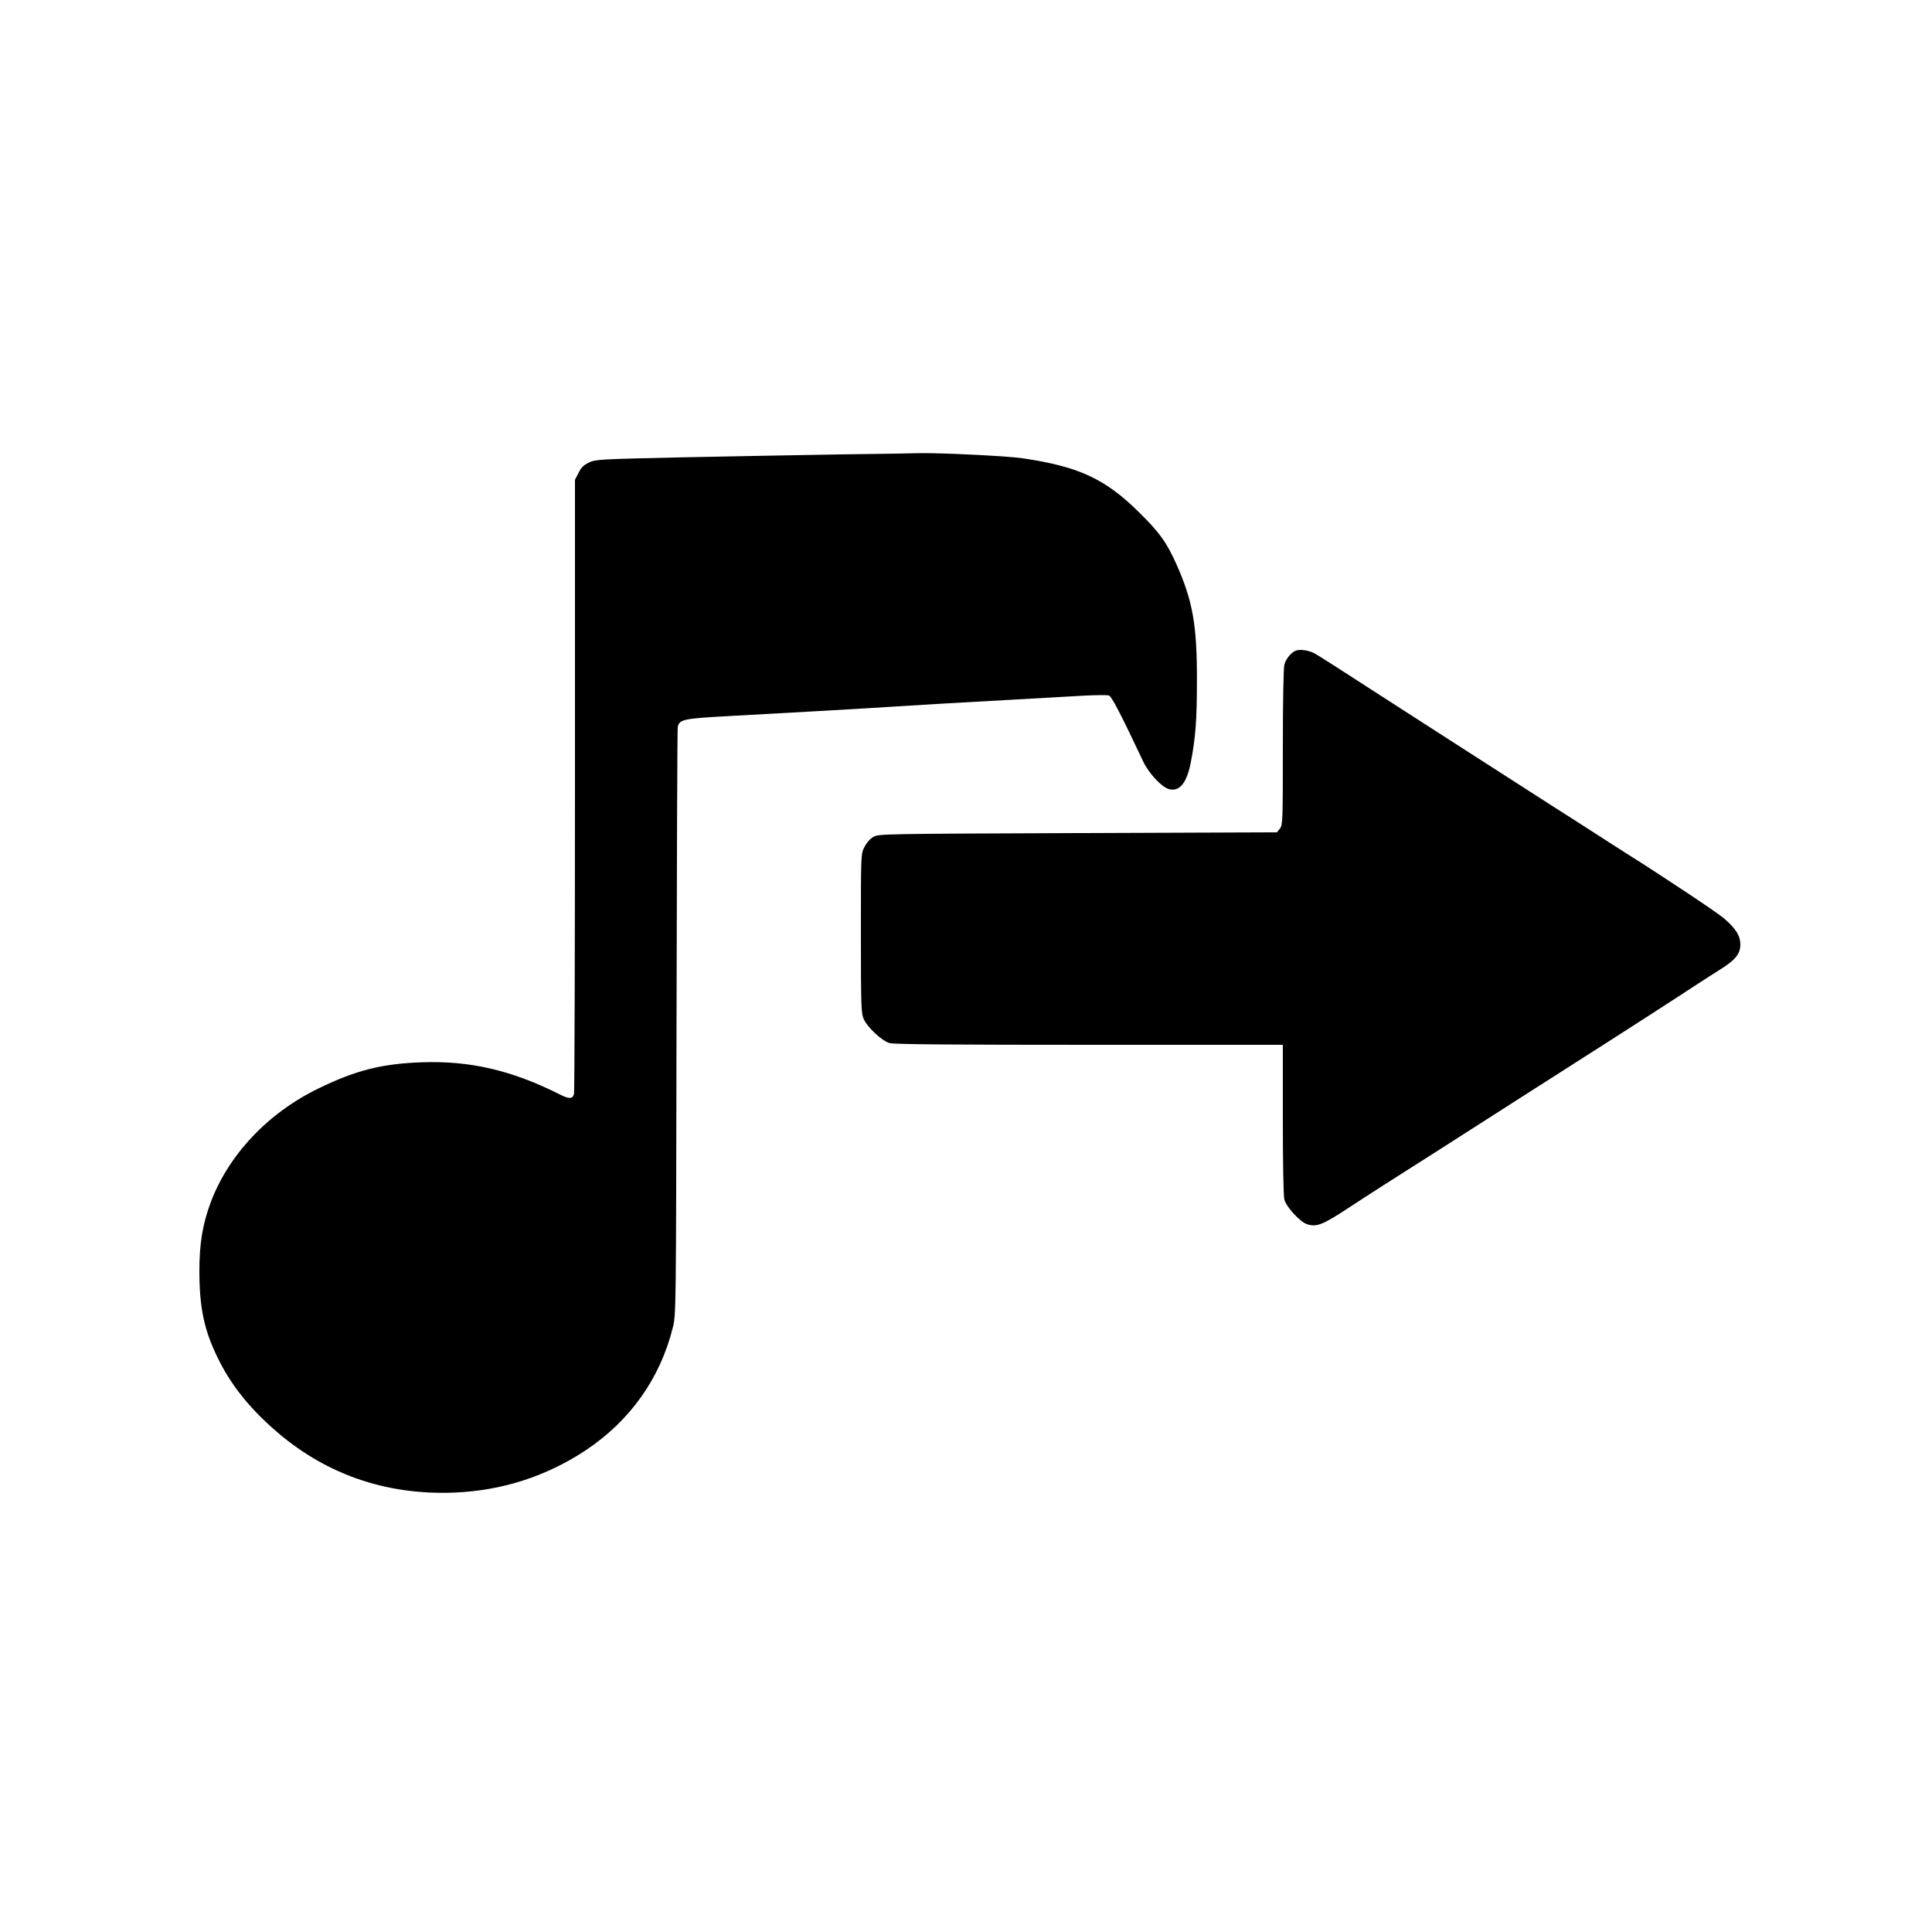 <?xml version="1.0" standalone="no"?>
<!DOCTYPE svg PUBLIC "-//W3C//DTD SVG 20010904//EN"
 "http://www.w3.org/TR/2001/REC-SVG-20010904/DTD/svg10.dtd">
<svg version="1.0" xmlns="http://www.w3.org/2000/svg"
 width="1250pt" height="1250pt" viewBox="0 0 1250 1250"
 preserveAspectRatio="xMidYMid meet">
<g transform="translate(0,1250) scale(0.1,-0.1)"
fill="#000000" stroke="none">
<path d="M5435 9560 c-258 -4 -720 -13 -1025 -19 -536 -12 -557 -13 -600 -34
-34 -16 -51 -33 -67 -67 l-23 -44 0 -1976 c0 -1086 -3 -1985 -6 -1997 -9 -34
-31 -35 -92 -4 -310 156 -580 219 -892 208 -260 -9 -430 -52 -673 -171 -328
-160 -583 -433 -697 -744 -50 -138 -70 -260 -70 -435 0 -238 31 -384 119 -563
82 -168 194 -311 358 -457 328 -292 724 -432 1173 -414 309 13 595 105 850
274 287 191 481 465 563 793 21 85 21 91 24 1975 2 1040 5 1900 8 1912 11 48
37 54 312 69 391 21 950 53 1113 64 172 11 394 24 775 45 154 9 345 19 425 24
80 4 154 5 165 1 18 -7 76 -119 221 -426 36 -77 121 -168 168 -180 68 -17 114
40 140 171 31 160 40 274 40 530 1 361 -27 517 -132 753 -65 145 -109 206
-244 339 -219 216 -390 295 -753 348 -97 15 -543 36 -665 33 -25 -1 -256 -5
-515 -8z"/>
<path d="M8393 8293 c-32 -6 -71 -50 -83 -92 -6 -22 -10 -232 -10 -537 0 -479
-1 -503 -19 -525 l-19 -24 -1289 -5 c-1270 -5 -1288 -5 -1323 -25 -21 -12 -44
-39 -57 -65 -23 -44 -23 -45 -23 -560 0 -478 2 -518 19 -555 25 -54 118 -140
167 -154 27 -8 423 -11 1292 -11 l1252 0 0 -482 c0 -301 4 -497 10 -520 14
-49 101 -143 145 -158 63 -21 101 -6 270 105 109 72 331 214 475 305 41 26
139 88 218 139 338 217 432 277 517 331 50 31 155 99 235 150 80 51 186 119
235 150 124 79 450 289 565 365 52 34 125 81 162 104 97 61 128 100 128 160 0
56 -28 101 -103 167 -39 35 -383 264 -635 423 -40 25 -136 87 -212 136 -77 50
-197 126 -266 170 -69 44 -181 116 -249 160 -68 44 -236 152 -372 239 -136 88
-315 203 -398 256 -337 218 -497 321 -523 334 -33 17 -80 25 -109 19z"/>
</g>
</svg>

